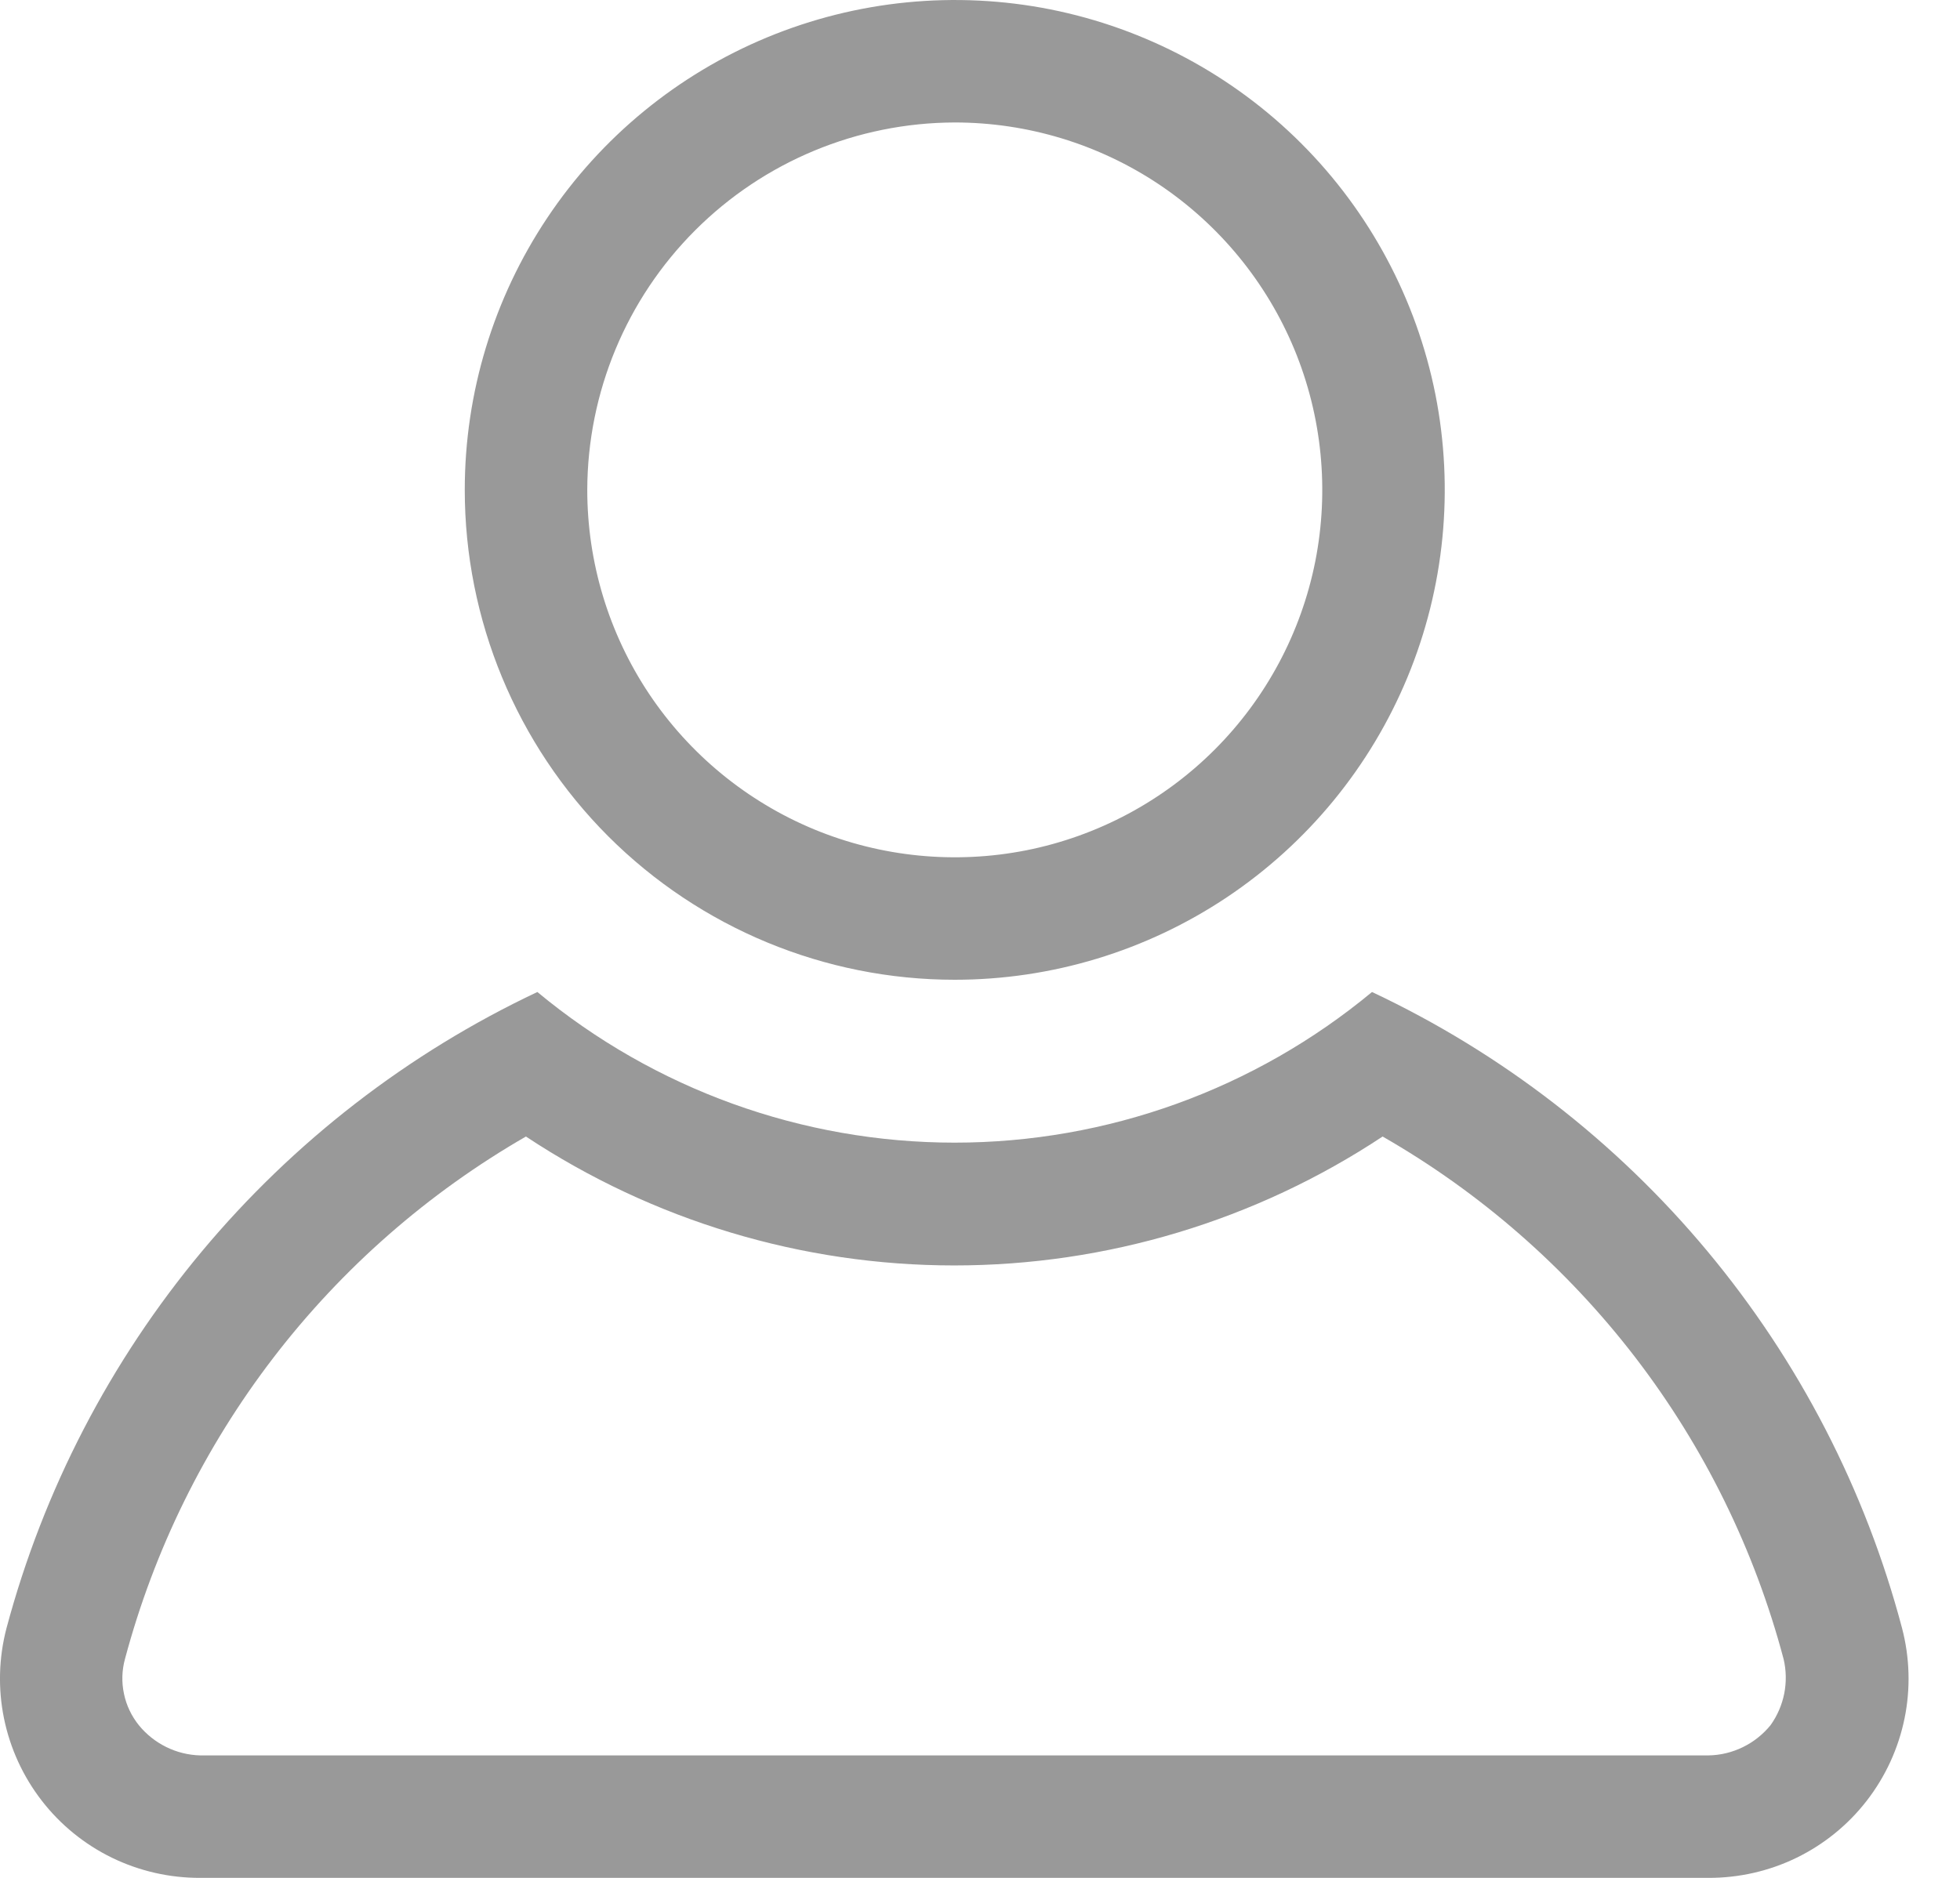 <svg width="24" height="23" viewBox="0 0 24 23" fill="none" xmlns="http://www.w3.org/2000/svg">
<path d="M6 12C7.187 12 8.347 11.648 9.333 10.989C10.32 10.329 11.089 9.392 11.543 8.296C11.997 7.2 12.116 5.993 11.885 4.829C11.653 3.666 11.082 2.596 10.243 1.757C9.404 0.918 8.334 0.347 7.171 0.115C6.007 -0.116 4.8 0.003 3.704 0.457C2.608 0.911 1.67 1.68 1.011 2.667C0.352 3.653 5.72205e-08 4.813 5.72205e-08 6C5.72205e-08 7.591 0.632 9.117 1.757 10.243C2.883 11.368 4.409 12 6 12ZM6 1.5C6.89 1.5 7.76 1.764 8.5 2.258C9.24 2.753 9.817 3.456 10.158 4.278C10.498 5.1 10.587 6.005 10.414 6.878C10.24 7.751 9.811 8.553 9.182 9.182C8.553 9.811 7.751 10.24 6.878 10.414C6.005 10.587 5.1 10.498 4.278 10.158C3.456 9.817 2.753 9.24 2.258 8.5C1.764 7.76 1.5 6.89 1.5 6C1.503 4.807 1.978 3.664 2.821 2.821C3.664 1.978 4.807 1.503 6 1.5Z" transform="translate(5.691)" fill="#999999"/>
<path d="M23.29 7.79C22.842 6.097 22.029 4.522 20.908 3.176C19.787 1.83 18.385 0.746 16.8 -3.8147e-07C15.364 1.192 13.556 1.845 11.69 1.845C9.824 1.845 8.016 1.192 6.58 -3.8147e-07C4.996 0.748 3.594 1.833 2.471 3.178C1.349 4.524 0.533 6.097 0.08 7.79C-0.015 8.152 -0.026 8.531 0.049 8.897C0.124 9.264 0.282 9.608 0.511 9.904C0.74 10.2 1.034 10.439 1.37 10.603C1.707 10.767 2.076 10.851 2.45 10.85H20.92C21.294 10.851 21.664 10.767 22 10.603C22.336 10.439 22.63 10.2 22.859 9.904C23.088 9.608 23.246 9.264 23.321 8.897C23.396 8.531 23.385 8.152 23.29 7.79ZM21.68 8.98C21.588 9.093 21.472 9.185 21.341 9.249C21.21 9.313 21.066 9.348 20.92 9.35H2.45C2.306 9.346 2.164 9.311 2.035 9.247C1.905 9.183 1.791 9.092 1.7 8.98C1.61 8.868 1.547 8.736 1.518 8.595C1.488 8.455 1.492 8.309 1.53 8.17C1.887 6.832 2.504 5.579 3.347 4.48C4.189 3.382 5.241 2.461 6.44 1.77C7.995 2.8 9.82 3.349 11.685 3.349C13.55 3.349 15.375 2.8 16.93 1.77C18.131 2.459 19.183 3.38 20.026 4.478C20.869 5.577 21.485 6.832 21.84 8.17C21.873 8.309 21.875 8.453 21.848 8.592C21.82 8.732 21.763 8.864 21.68 8.98Z" transform="translate(0 12.15)" fill="#999999"/>
</svg>

